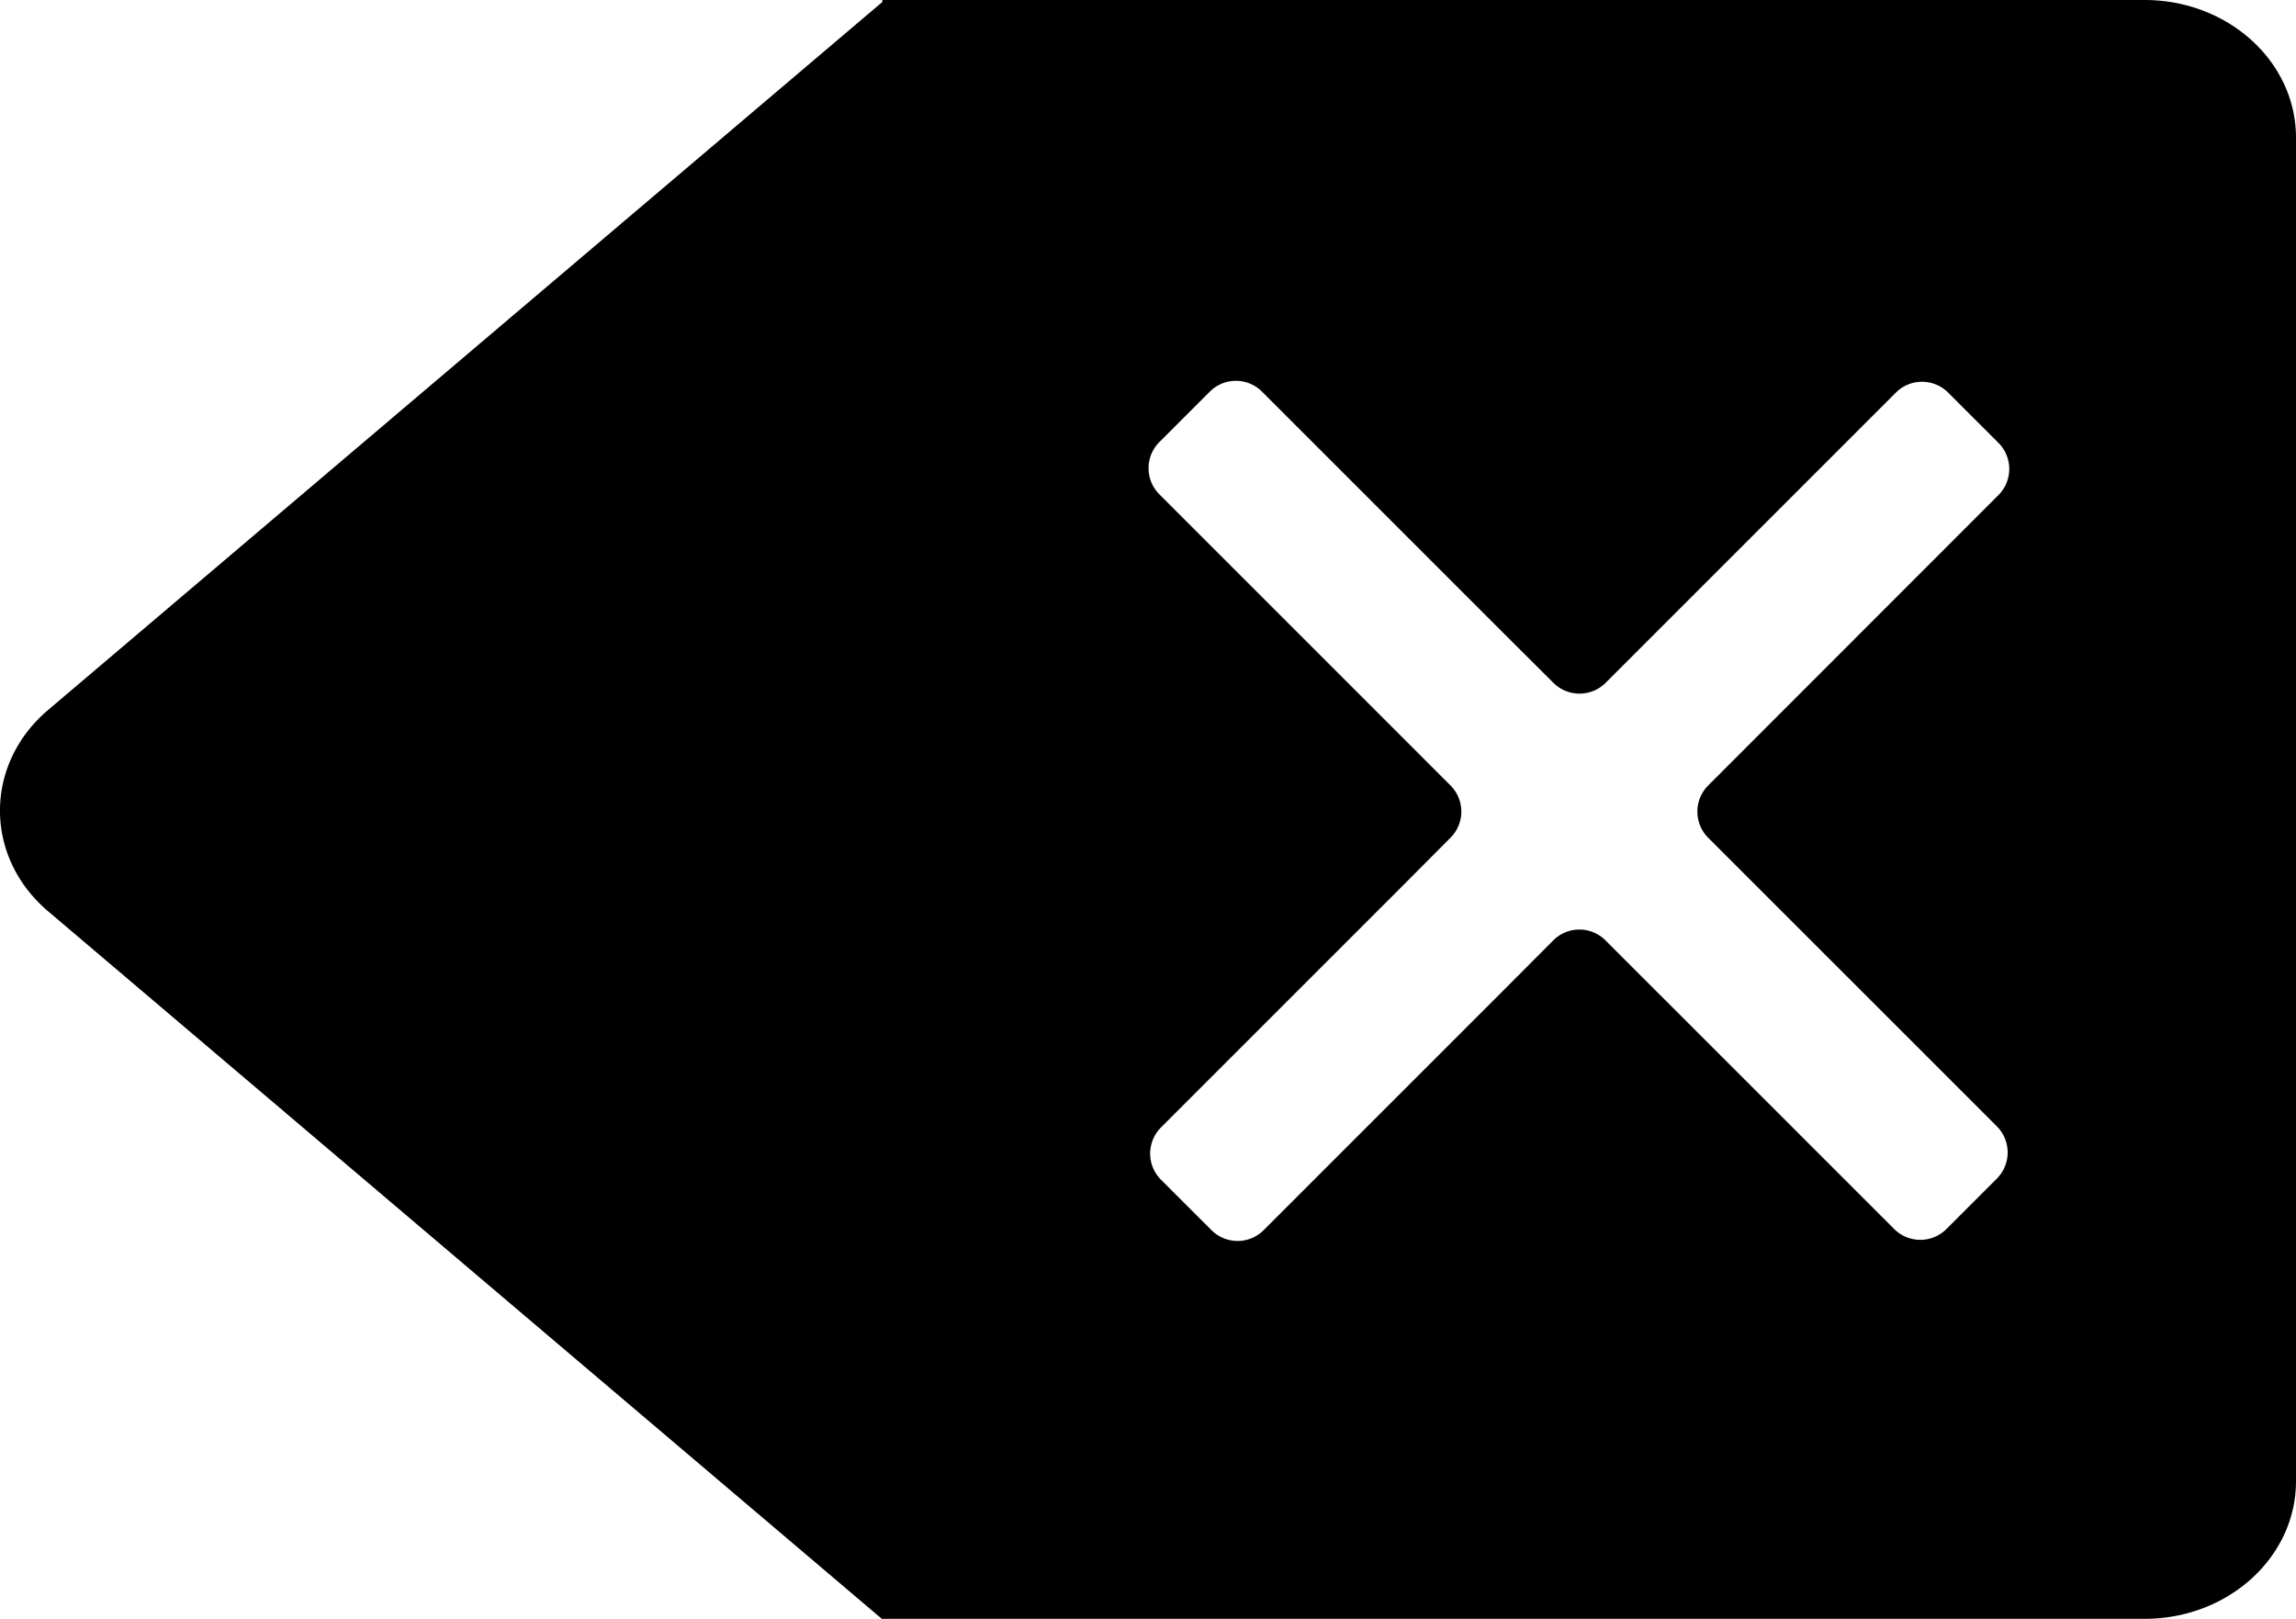 <svg id="Layer_1" data-name="Layer 1" xmlns="http://www.w3.org/2000/svg" viewBox="0 0 513.24 362"><path style="fill: currentColor;" d="M723.15,319H441v.44L254.51,477.72c-14.34,12.17-14.34,32.83,0,45L441,681v-.1H723.15c18.7,0,33.85-13.78,33.85-30.78V349.77C757,332.78,741.85,319,723.15,319ZM625.6,506.28l64.53,64.52a8.27,8.27,0,0,1,0,11.68l-11.27,11.27a8.25,8.25,0,0,1-11.68,0l-64.53-64.52a8.25,8.25,0,0,0-11.68,0L580.24,540l-54,54a8.25,8.25,0,0,1-11.68,0l-11.28-11.27a8.27,8.27,0,0,1,0-11.68l54-54L568,506.28a8.25,8.25,0,0,0,0-11.68l-11.08-11.09-54-54a8.27,8.27,0,0,1,0-11.68l11.27-11.27a8.25,8.25,0,0,1,11.68,0l54,54L591,471.65a8.27,8.27,0,0,0,11.68,0l64.88-64.88a8.25,8.25,0,0,1,11.68,0L690.48,418a8.25,8.25,0,0,1,0,11.68L625.6,494.6A8.27,8.27,0,0,0,625.6,506.28Z" transform="translate(-243.76 -319)"/></svg>
